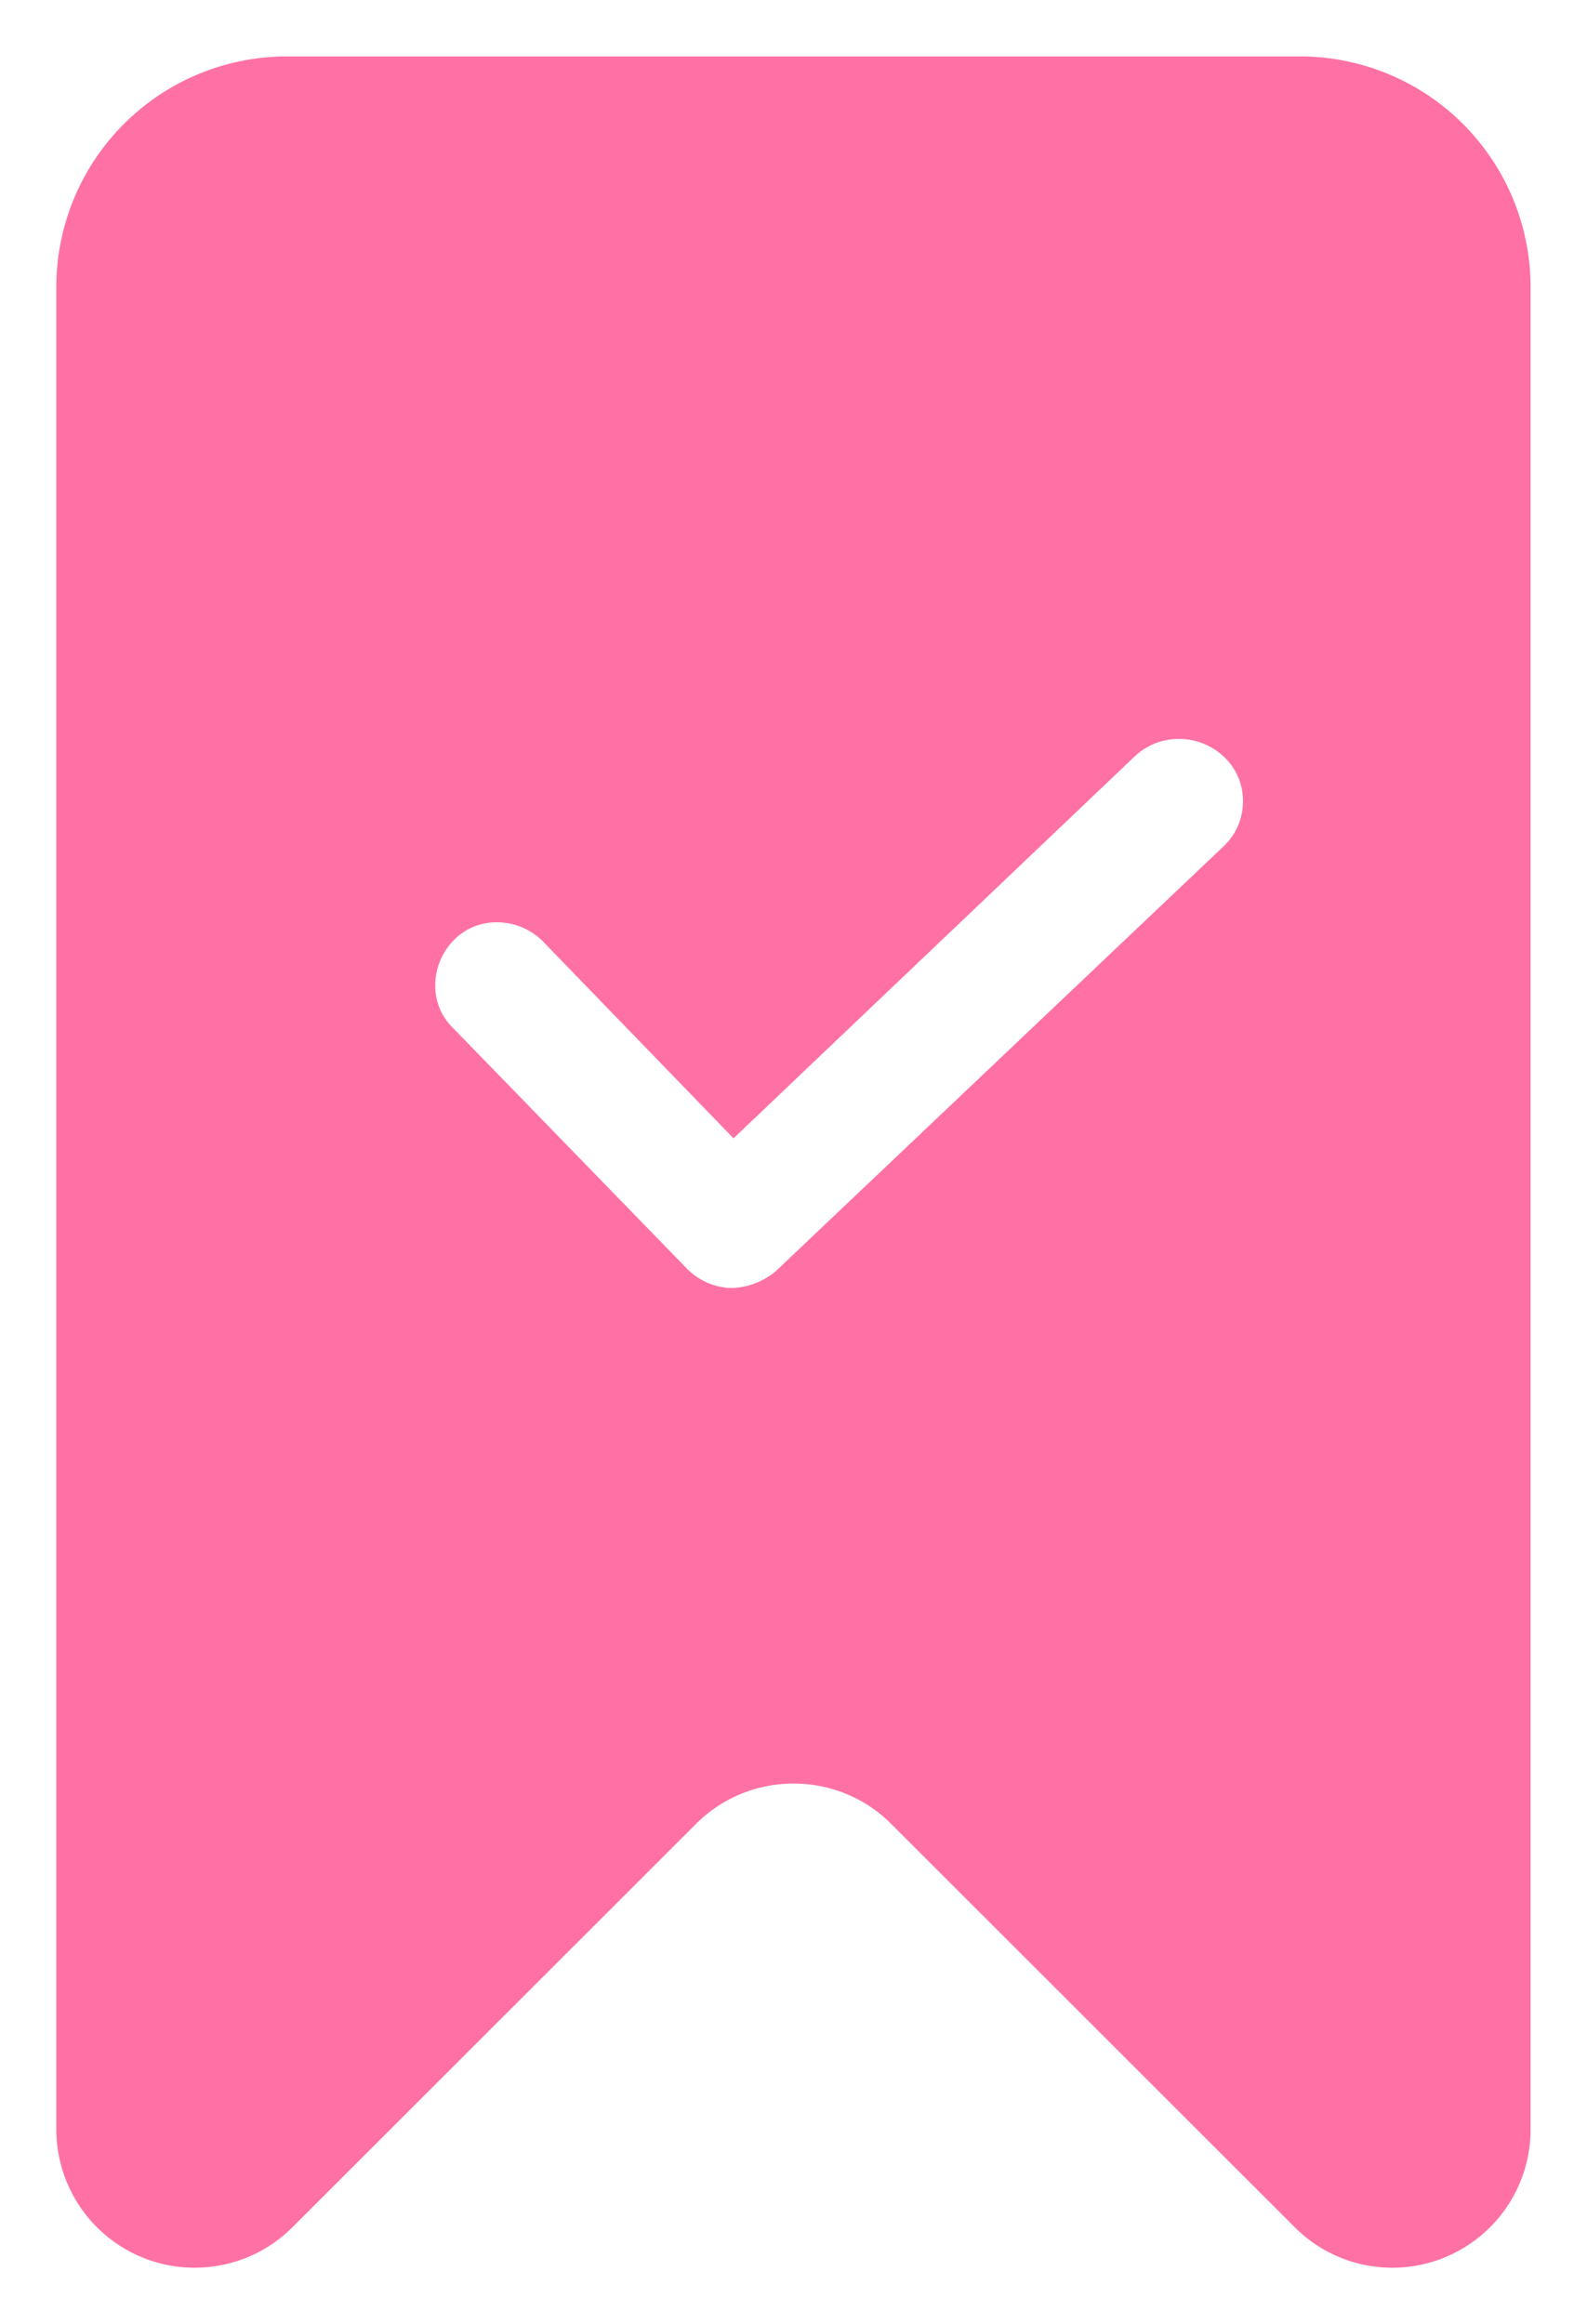 <svg xmlns="http://www.w3.org/2000/svg" width="14.063" height="20.595" viewBox="0 0 14.063 20.595"><defs><style>.a{fill:#ff71a4;stroke:rgba(0,0,0,0);stroke-miterlimit:10;}</style></defs><g transform="translate(0.5 0.5)"><path class="a" d="M-7815.163,11891.595a1.216,1.216,0,0,1-.865-.359l-3.575-3.573a1.216,1.216,0,0,0-.866-.358,1.216,1.216,0,0,0-.865.358l-3.575,3.573a1.223,1.223,0,0,1-.867.359,1.216,1.216,0,0,1-.471-.094,1.228,1.228,0,0,1-.755-1.135v-16.324a2.044,2.044,0,0,1,2.042-2.042h8.98a2.044,2.044,0,0,1,2.042,2.042v16.324a1.224,1.224,0,0,1-.755,1.135A1.2,1.2,0,0,1-7815.163,11891.595Zm-7.936-11.922a.524.524,0,0,0-.375.152.573.573,0,0,0-.17.408.518.518,0,0,0,.152.371l2.083,2.143a.578.578,0,0,0,.391.167.644.644,0,0,0,.391-.149l3.963-3.76a.543.543,0,0,0,.177-.387.535.535,0,0,0-.156-.4.576.576,0,0,0-.41-.17.567.567,0,0,0-.39.152l-3.558,3.387-1.692-1.748A.572.572,0,0,0-7823.1,11879.673Z" transform="translate(7827.001 -11872)"/></g></svg>